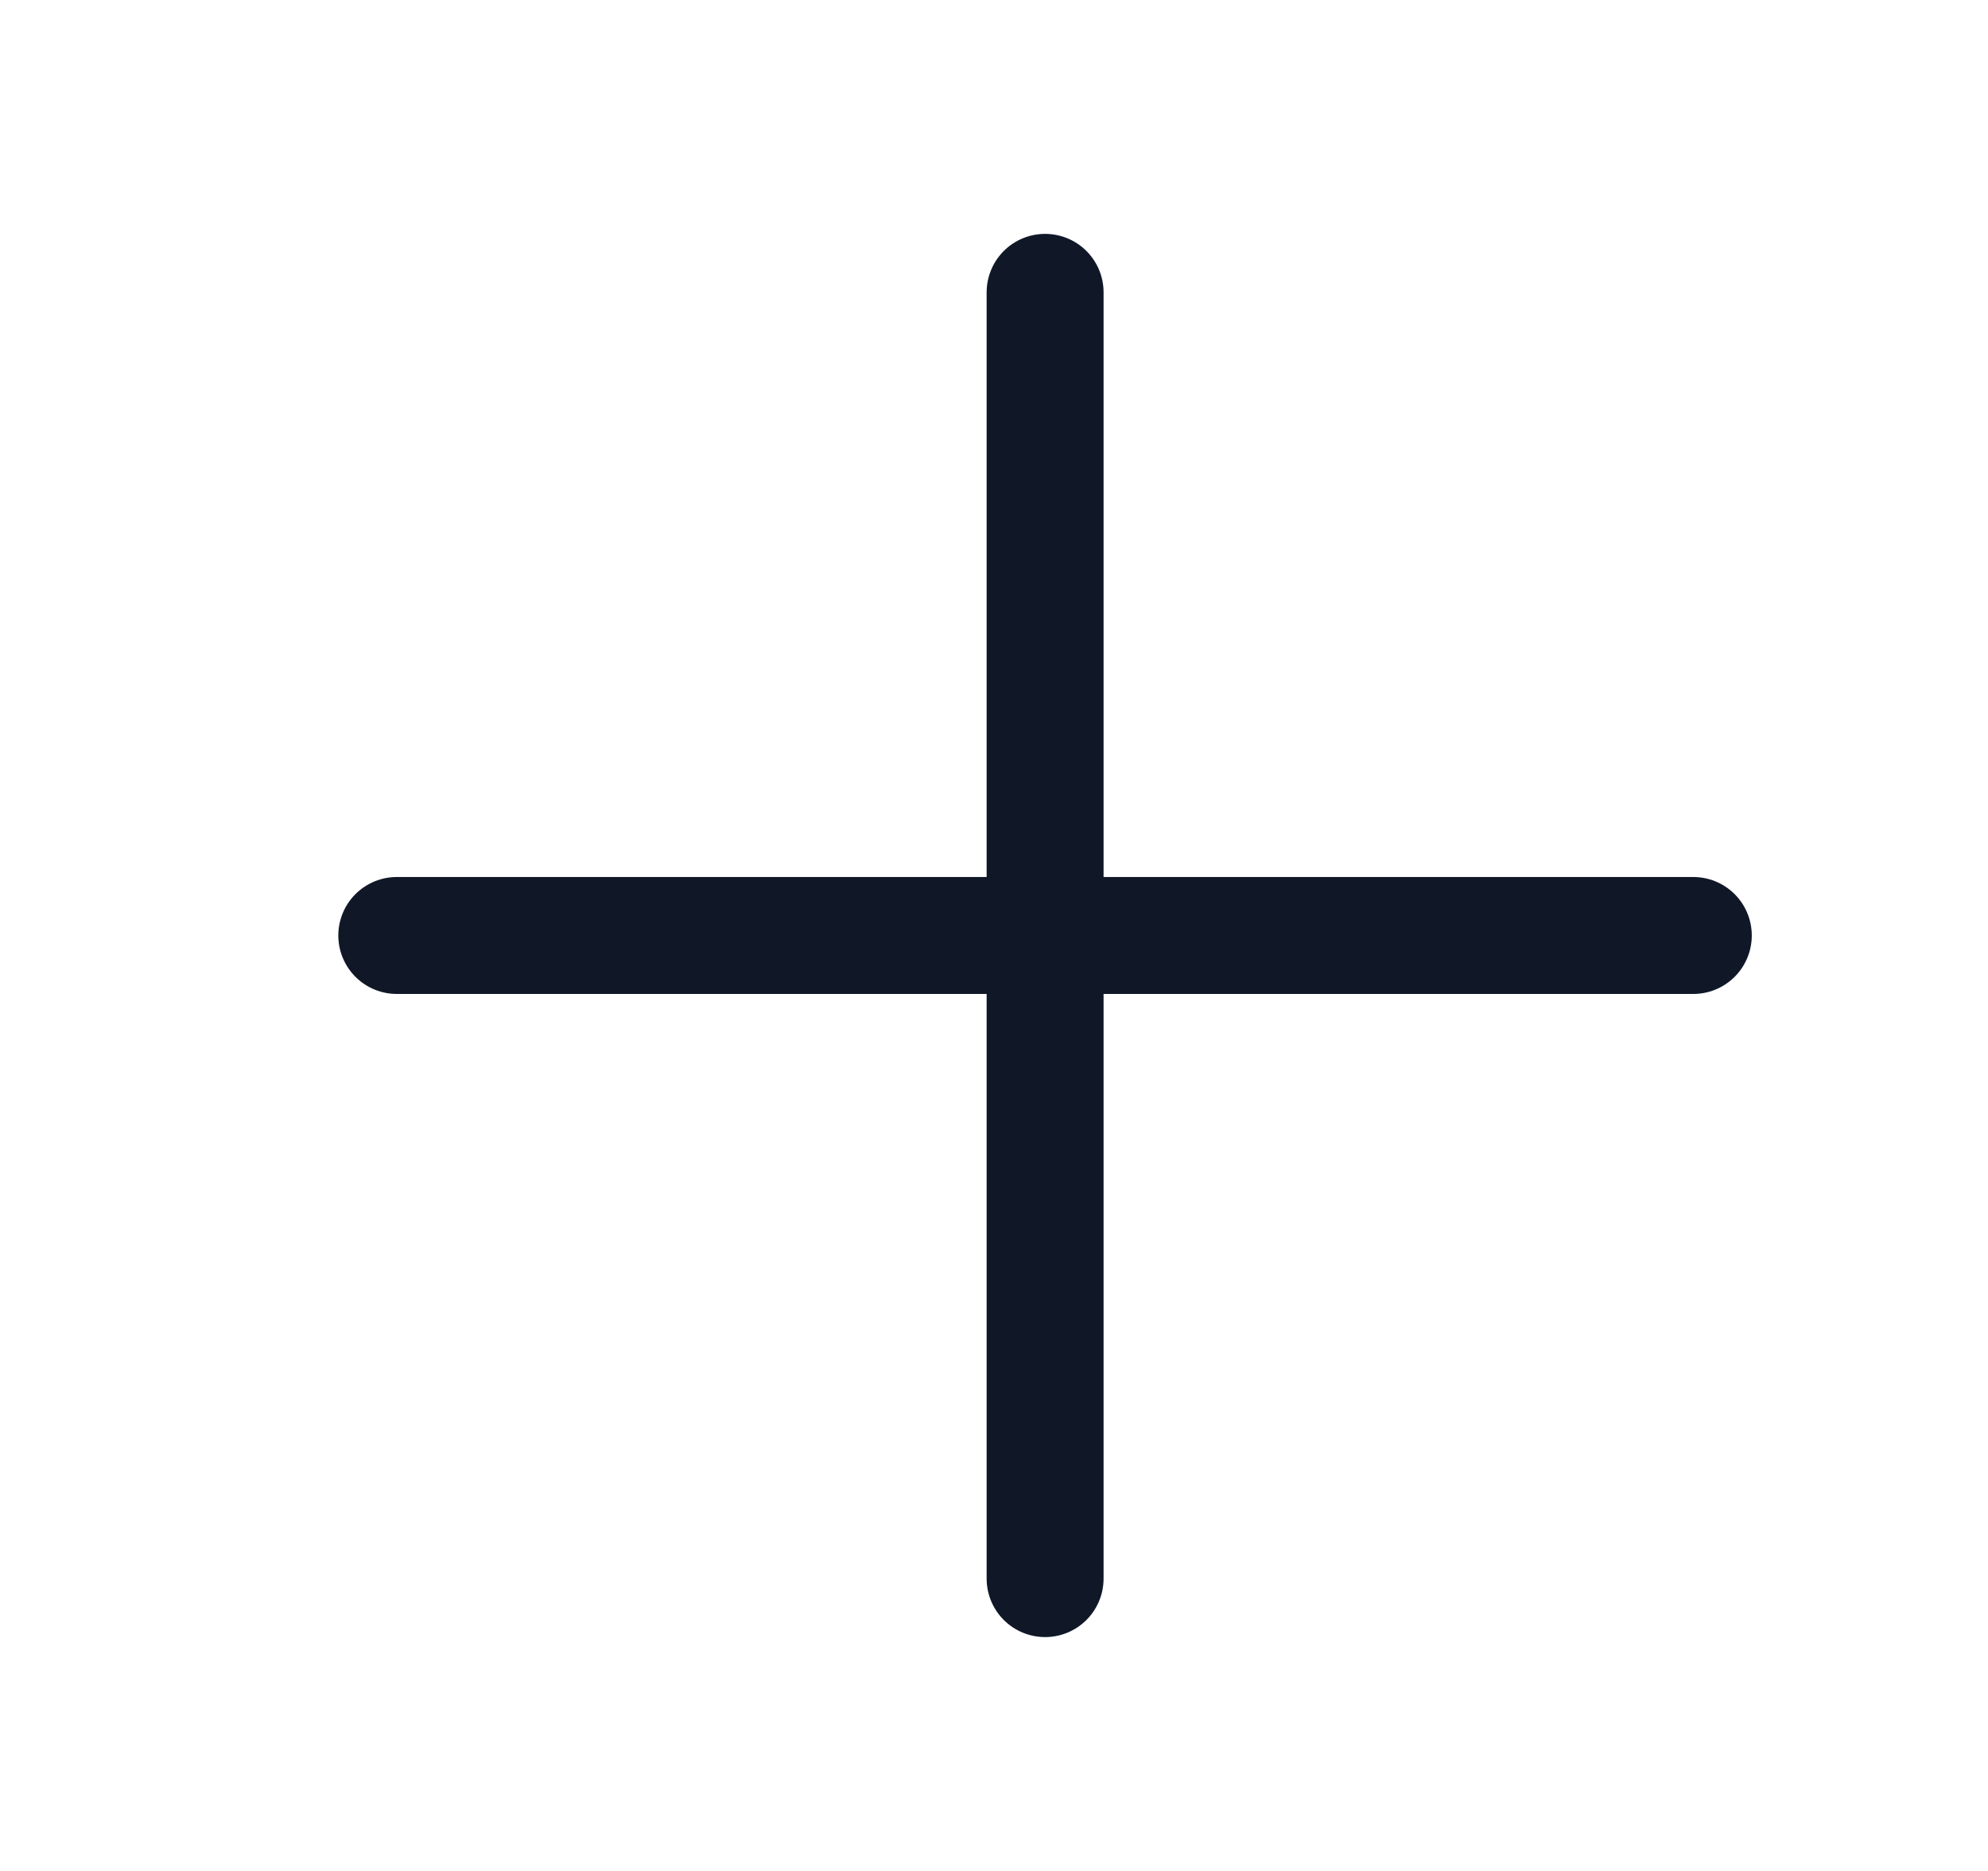 <svg width="17" height="16" viewBox="0 0 17 16" fill="none" xmlns="http://www.w3.org/2000/svg">
<path d="M3.393 8H14.48" stroke="#101828" stroke-linecap="round" stroke-linejoin="round"/>
<path d="M8.937 2.5V13.5" stroke="#101828" stroke-linecap="round" stroke-linejoin="round"/>
</svg>
